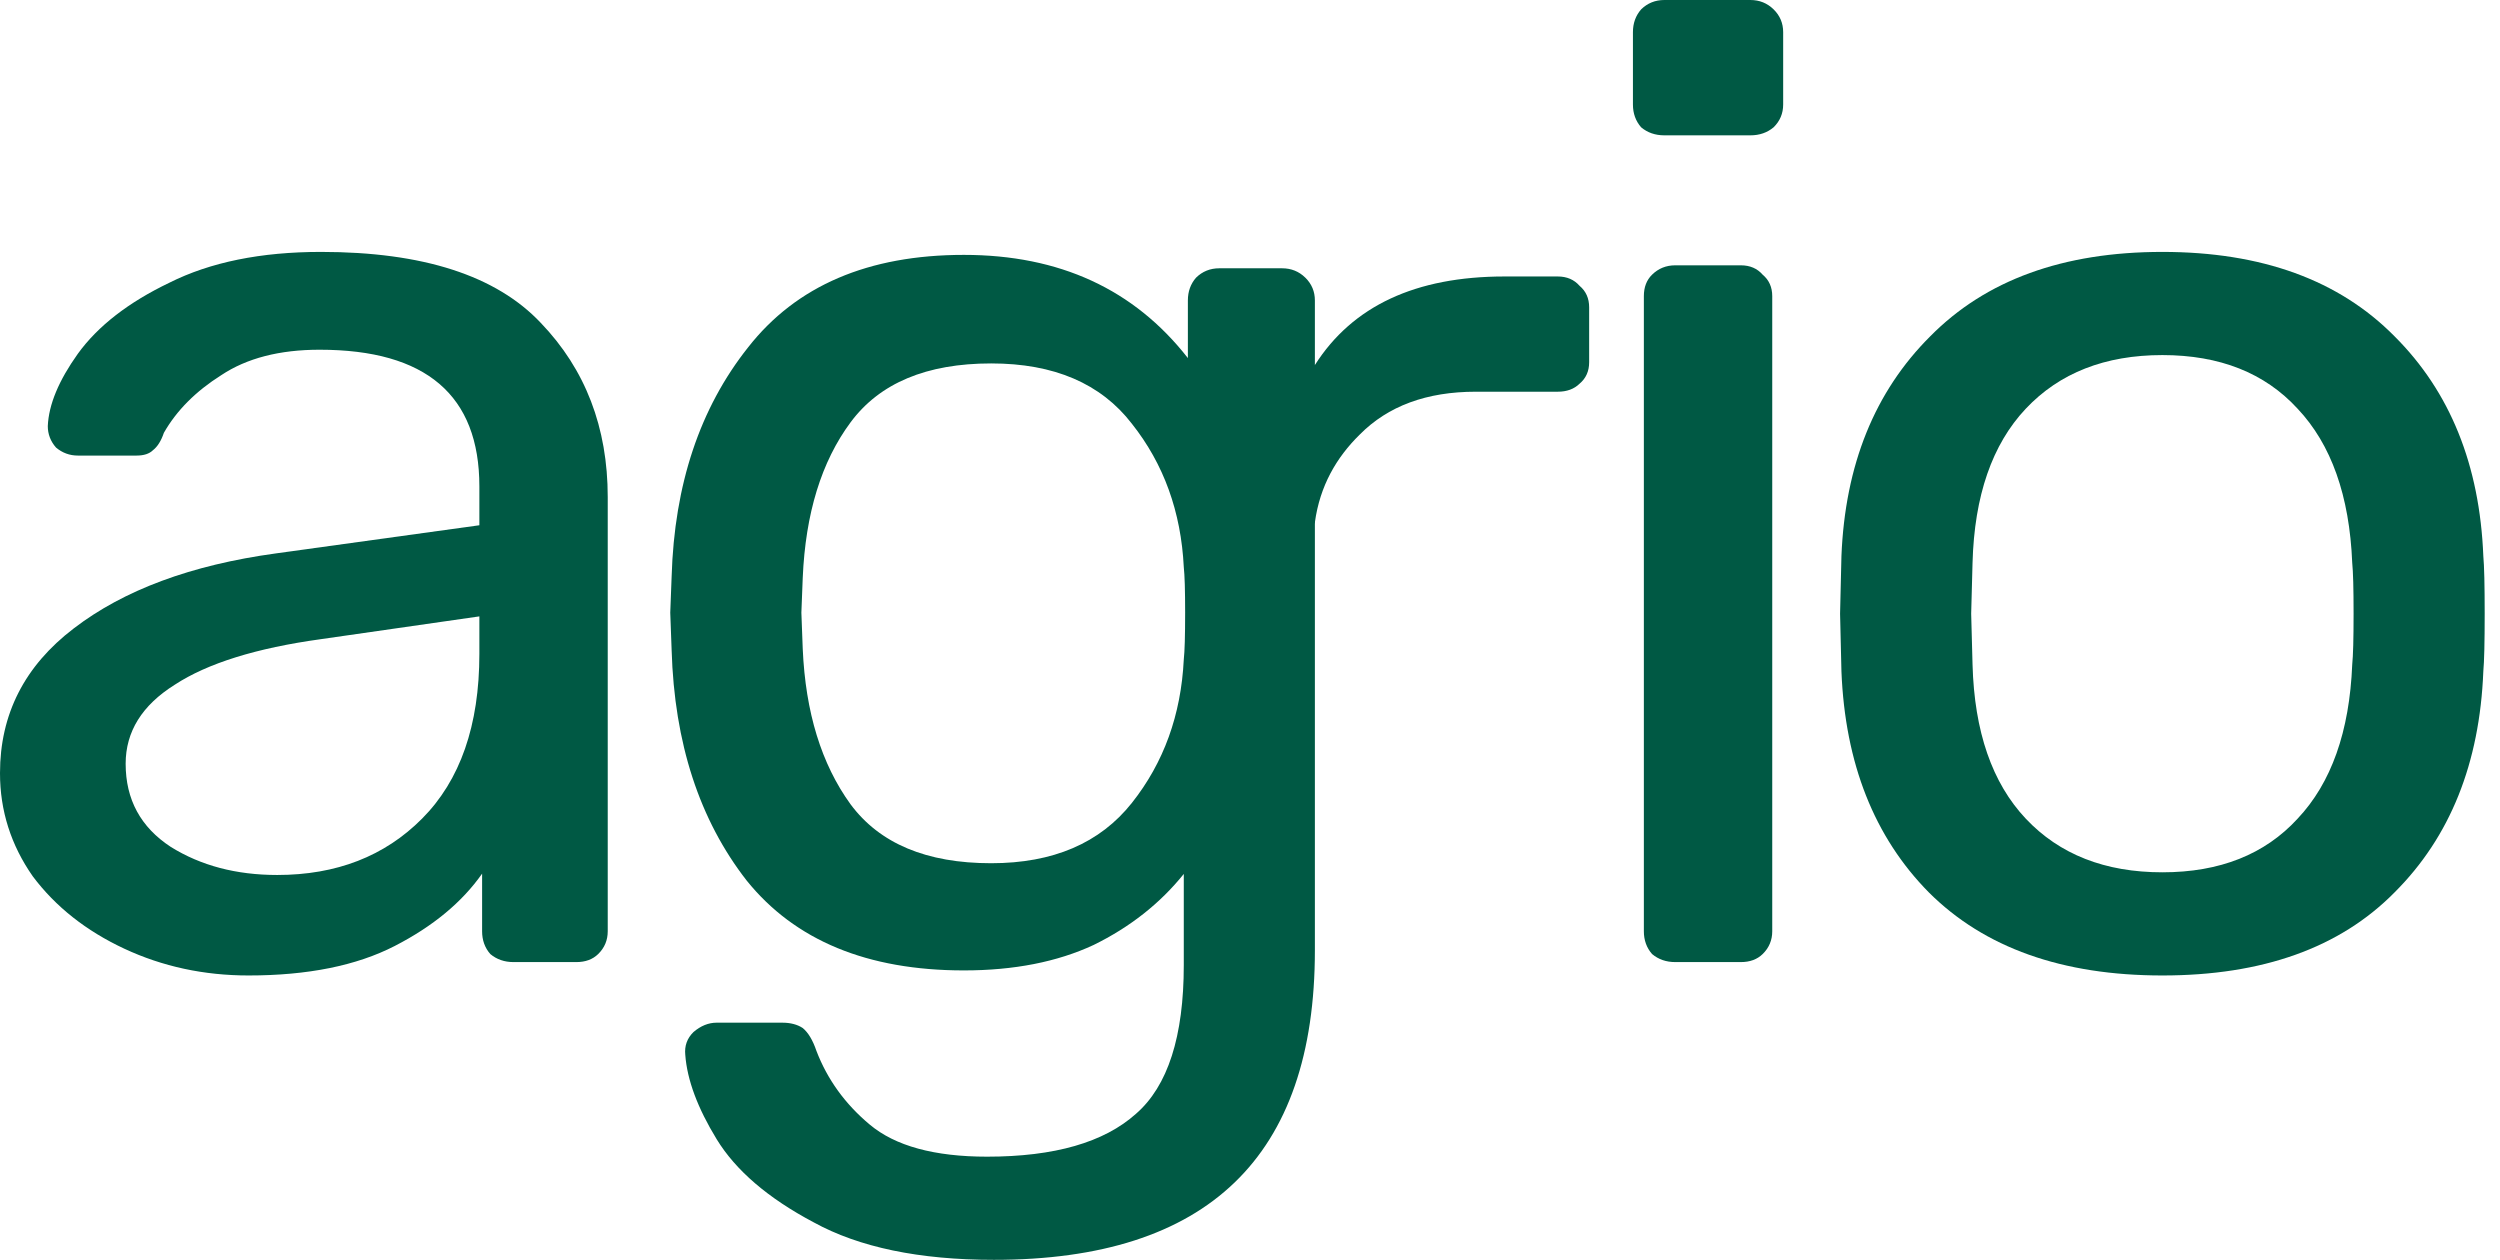 <svg width="127" height="64" viewBox="0 0 127 64" fill="none" xmlns="http://www.w3.org/2000/svg">
<path d="M50.492 64C46.699 64 43.647 63.365 41.334 62.094C39.021 60.869 37.38 59.462 36.408 57.874C35.437 56.285 34.905 54.856 34.812 53.585C34.766 53.132 34.905 52.746 35.229 52.428C35.599 52.111 35.992 51.952 36.408 51.952H39.738C40.155 51.952 40.502 52.042 40.779 52.224C41.056 52.451 41.288 52.837 41.473 53.381C42.028 54.833 42.93 56.081 44.178 57.125C45.474 58.214 47.462 58.759 50.145 58.759C53.568 58.759 56.089 58.033 57.707 56.581C59.326 55.174 60.136 52.655 60.136 49.025V44.396C58.933 45.894 57.407 47.096 55.557 48.004C53.706 48.866 51.51 49.297 48.966 49.297C44.063 49.297 40.386 47.777 37.934 44.736C35.529 41.651 34.258 37.748 34.119 33.029L34.049 31.123L34.119 29.285C34.258 24.611 35.553 20.731 38.004 17.645C40.455 14.514 44.109 12.948 48.966 12.948C53.822 12.948 57.615 14.695 60.344 18.19V15.263C60.344 14.809 60.482 14.423 60.76 14.105C61.084 13.788 61.477 13.629 61.939 13.629H65.131C65.593 13.629 65.987 13.788 66.31 14.105C66.634 14.423 66.796 14.809 66.796 15.263V18.544V26.537V48.276C66.796 58.759 61.361 64 50.492 64ZM50.353 43.852C53.498 43.852 55.88 42.831 57.499 40.788C59.118 38.746 59.997 36.319 60.136 33.505C60.182 33.097 60.205 32.303 60.205 31.123C60.205 29.988 60.182 29.217 60.136 28.808C59.997 25.995 59.118 23.567 57.499 21.525C55.927 19.483 53.545 18.462 50.353 18.462C47.069 18.462 44.687 19.46 43.207 21.457C41.727 23.454 40.918 26.086 40.779 29.353L40.71 31.123L40.779 32.961C40.918 36.182 41.727 38.815 43.207 40.856C44.687 42.853 47.069 43.852 50.353 43.852Z" fill="#005944"/>
<path d="M76.428 14.045C71.913 14.045 68.703 15.545 66.796 18.544C66.769 18.587 64.911 18.577 64.884 18.621L64.402 27.129C64.402 26.705 66.743 26.924 66.796 26.537C67.05 24.686 67.888 23.24 69.074 22.077C70.508 20.625 72.473 19.899 74.971 19.899H79.134C79.596 19.899 79.966 19.763 80.244 19.49C80.567 19.218 80.729 18.855 80.729 18.401V15.611C80.729 15.157 80.567 14.794 80.244 14.521C79.966 14.204 79.596 14.045 79.134 14.045H76.428Z" fill="#005944"/>
<path d="M12.627 49.554C10.361 49.554 8.256 49.1 6.313 48.193C4.371 47.285 2.821 46.06 1.665 44.517C0.555 42.929 0 41.182 0 39.276C0 36.281 1.249 33.83 3.746 31.924C6.29 29.973 9.713 28.702 14.014 28.113L24.352 26.683V24.709C24.352 20.08 21.646 17.766 16.235 17.766C14.199 17.766 12.534 18.197 11.239 19.059C9.944 19.876 8.973 20.852 8.325 21.986C8.187 22.395 8.002 22.69 7.77 22.871C7.585 23.053 7.308 23.143 6.938 23.143H3.955C3.538 23.143 3.168 23.007 2.845 22.735C2.567 22.417 2.428 22.054 2.428 21.646C2.474 20.557 2.983 19.332 3.955 17.97C4.972 16.564 6.522 15.361 8.603 14.363C10.684 13.319 13.251 12.797 16.304 12.797C21.484 12.797 25.207 13.999 27.474 16.405C29.74 18.764 30.873 21.714 30.873 25.254V47.308C30.873 47.762 30.712 48.148 30.388 48.465C30.11 48.737 29.74 48.874 29.278 48.874H26.086C25.624 48.874 25.231 48.737 24.907 48.465C24.629 48.148 24.491 47.762 24.491 47.308V44.381C23.473 45.833 21.993 47.058 20.05 48.057C18.108 49.055 15.633 49.554 12.627 49.554ZM14.084 44.449C17.09 44.449 19.541 43.496 21.438 41.59C23.381 39.639 24.352 36.848 24.352 33.218V31.312L16.304 32.469C13.02 32.923 10.546 33.694 8.88 34.783C7.215 35.827 6.383 37.166 6.383 38.799C6.383 40.614 7.146 42.021 8.672 43.02C10.199 43.973 12.002 44.449 14.084 44.449Z" fill="#005944"/>
<path d="M84.549 6.875C84.087 6.875 83.693 6.739 83.37 6.467C83.092 6.149 82.953 5.763 82.953 5.309V1.634C82.953 1.18 83.092 0.794 83.37 0.476C83.693 0.159 84.087 0 84.549 0H88.92C89.382 0 89.775 0.159 90.099 0.476C90.423 0.794 90.585 1.18 90.585 1.634V5.309C90.585 5.763 90.423 6.149 90.099 6.467C89.775 6.739 89.382 6.875 88.92 6.875H84.549ZM85.104 48.874C84.641 48.874 84.248 48.737 83.925 48.465C83.647 48.148 83.508 47.762 83.508 47.308V15.043C83.508 14.589 83.647 14.226 83.925 13.954C84.248 13.636 84.641 13.478 85.104 13.478H88.434C88.897 13.478 89.267 13.636 89.544 13.954C89.868 14.226 90.03 14.589 90.03 15.043V47.308C90.03 47.762 89.868 48.148 89.544 48.465C89.267 48.737 88.897 48.874 88.434 48.874H85.104Z" fill="#005944"/>
<path d="M109.849 49.554C104.761 49.554 100.807 48.148 97.985 45.334C95.21 42.52 93.73 38.777 93.545 34.103L93.476 31.176L93.545 28.249C93.73 23.62 95.233 19.899 98.055 17.085C100.876 14.226 104.807 12.797 109.849 12.797C114.89 12.797 118.822 14.226 121.643 17.085C124.465 19.899 125.968 23.62 126.153 28.249C126.199 28.748 126.222 29.724 126.222 31.176C126.222 32.628 126.199 33.603 126.153 34.103C125.968 38.777 124.465 42.52 121.643 45.334C118.868 48.148 114.937 49.554 109.849 49.554ZM109.849 44.313C112.763 44.313 115.052 43.405 116.717 41.59C118.429 39.775 119.354 37.166 119.493 33.762C119.539 33.308 119.562 32.446 119.562 31.176C119.562 29.905 119.539 29.043 119.493 28.589C119.354 25.186 118.429 22.576 116.717 20.761C115.052 18.946 112.763 18.038 109.849 18.038C106.935 18.038 104.622 18.946 102.911 20.761C101.2 22.576 100.298 25.186 100.205 28.589L100.136 31.176L100.205 33.762C100.298 37.166 101.2 39.775 102.911 41.59C104.622 43.405 106.935 44.313 109.849 44.313Z" fill="#005944"/>
</svg>
